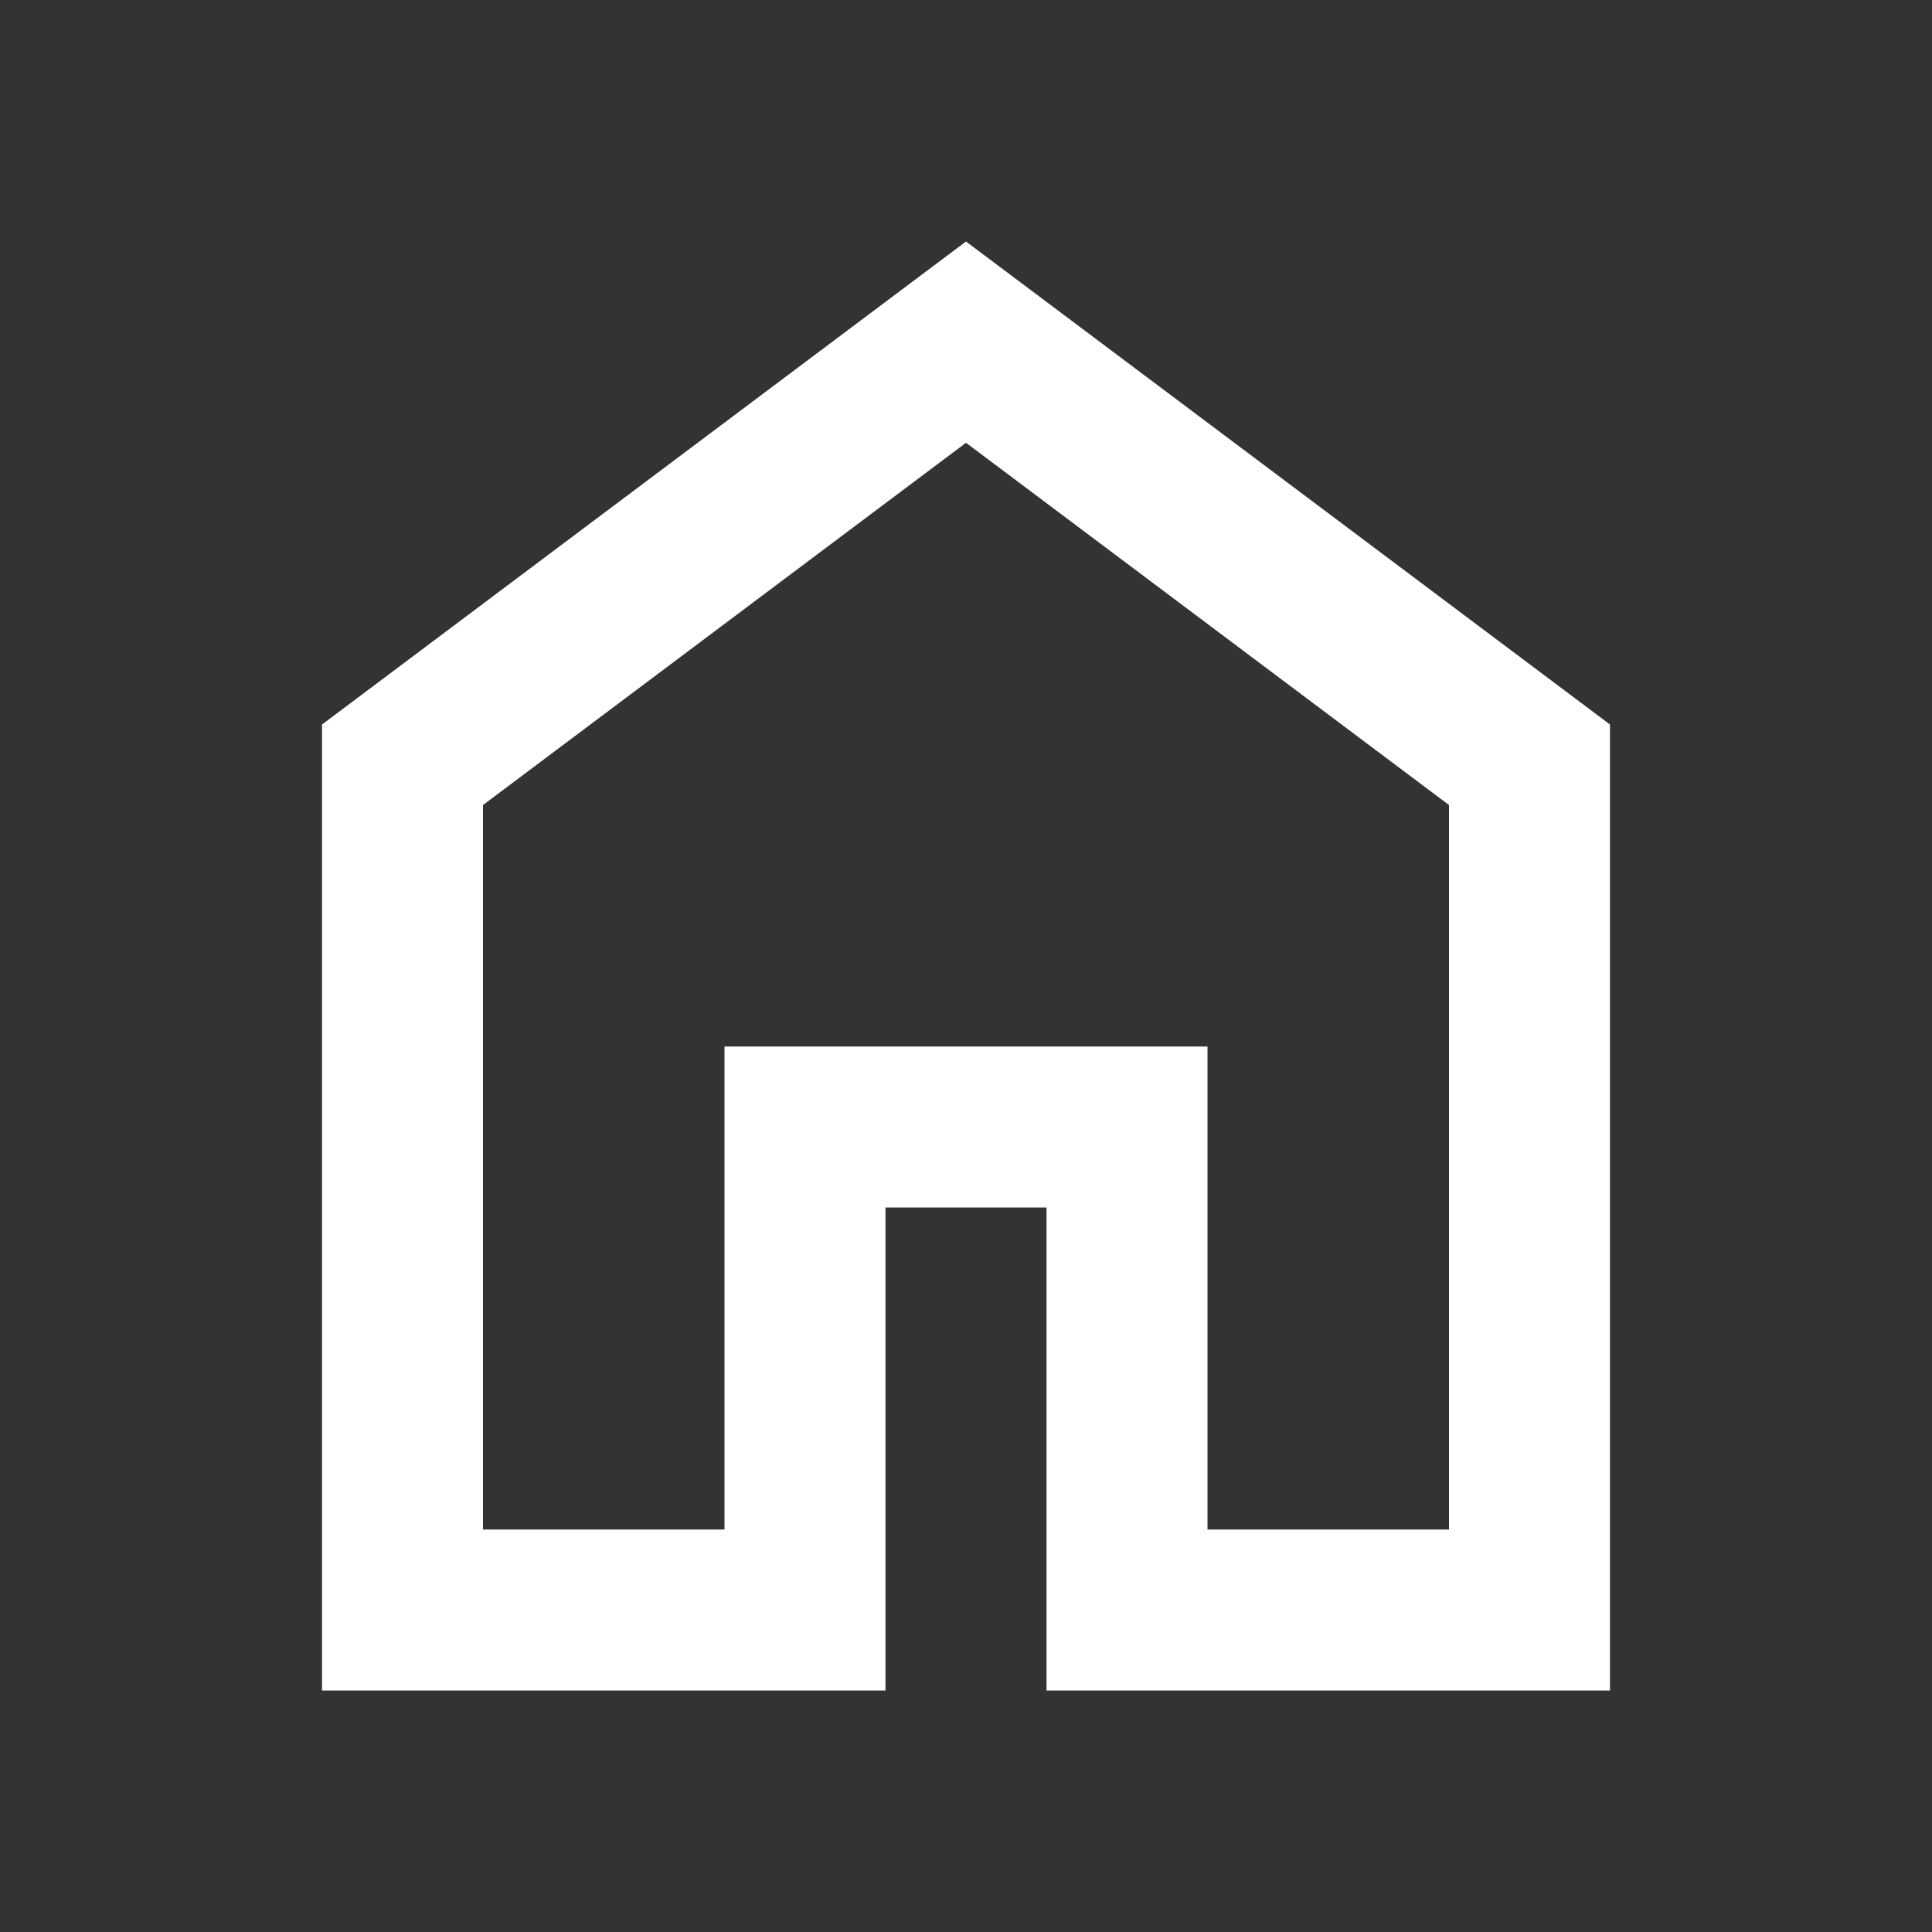 <svg width="28" height="28" viewBox="0 0 28 28" fill="none" xmlns="http://www.w3.org/2000/svg">
<rect x="0" y="0" width="28" height="28" fill="#333333" stroke="none"/>
<path d="M7 22.167H10.5V15.167H17.5V22.167H21V11.667L14 6.417L7 11.667V22.167ZM4.667 24.5V10.5L14 3.5L23.333 10.5V24.5H15.167V17.5H12.833V24.5H4.667Z" fill="white"/>
</svg>
